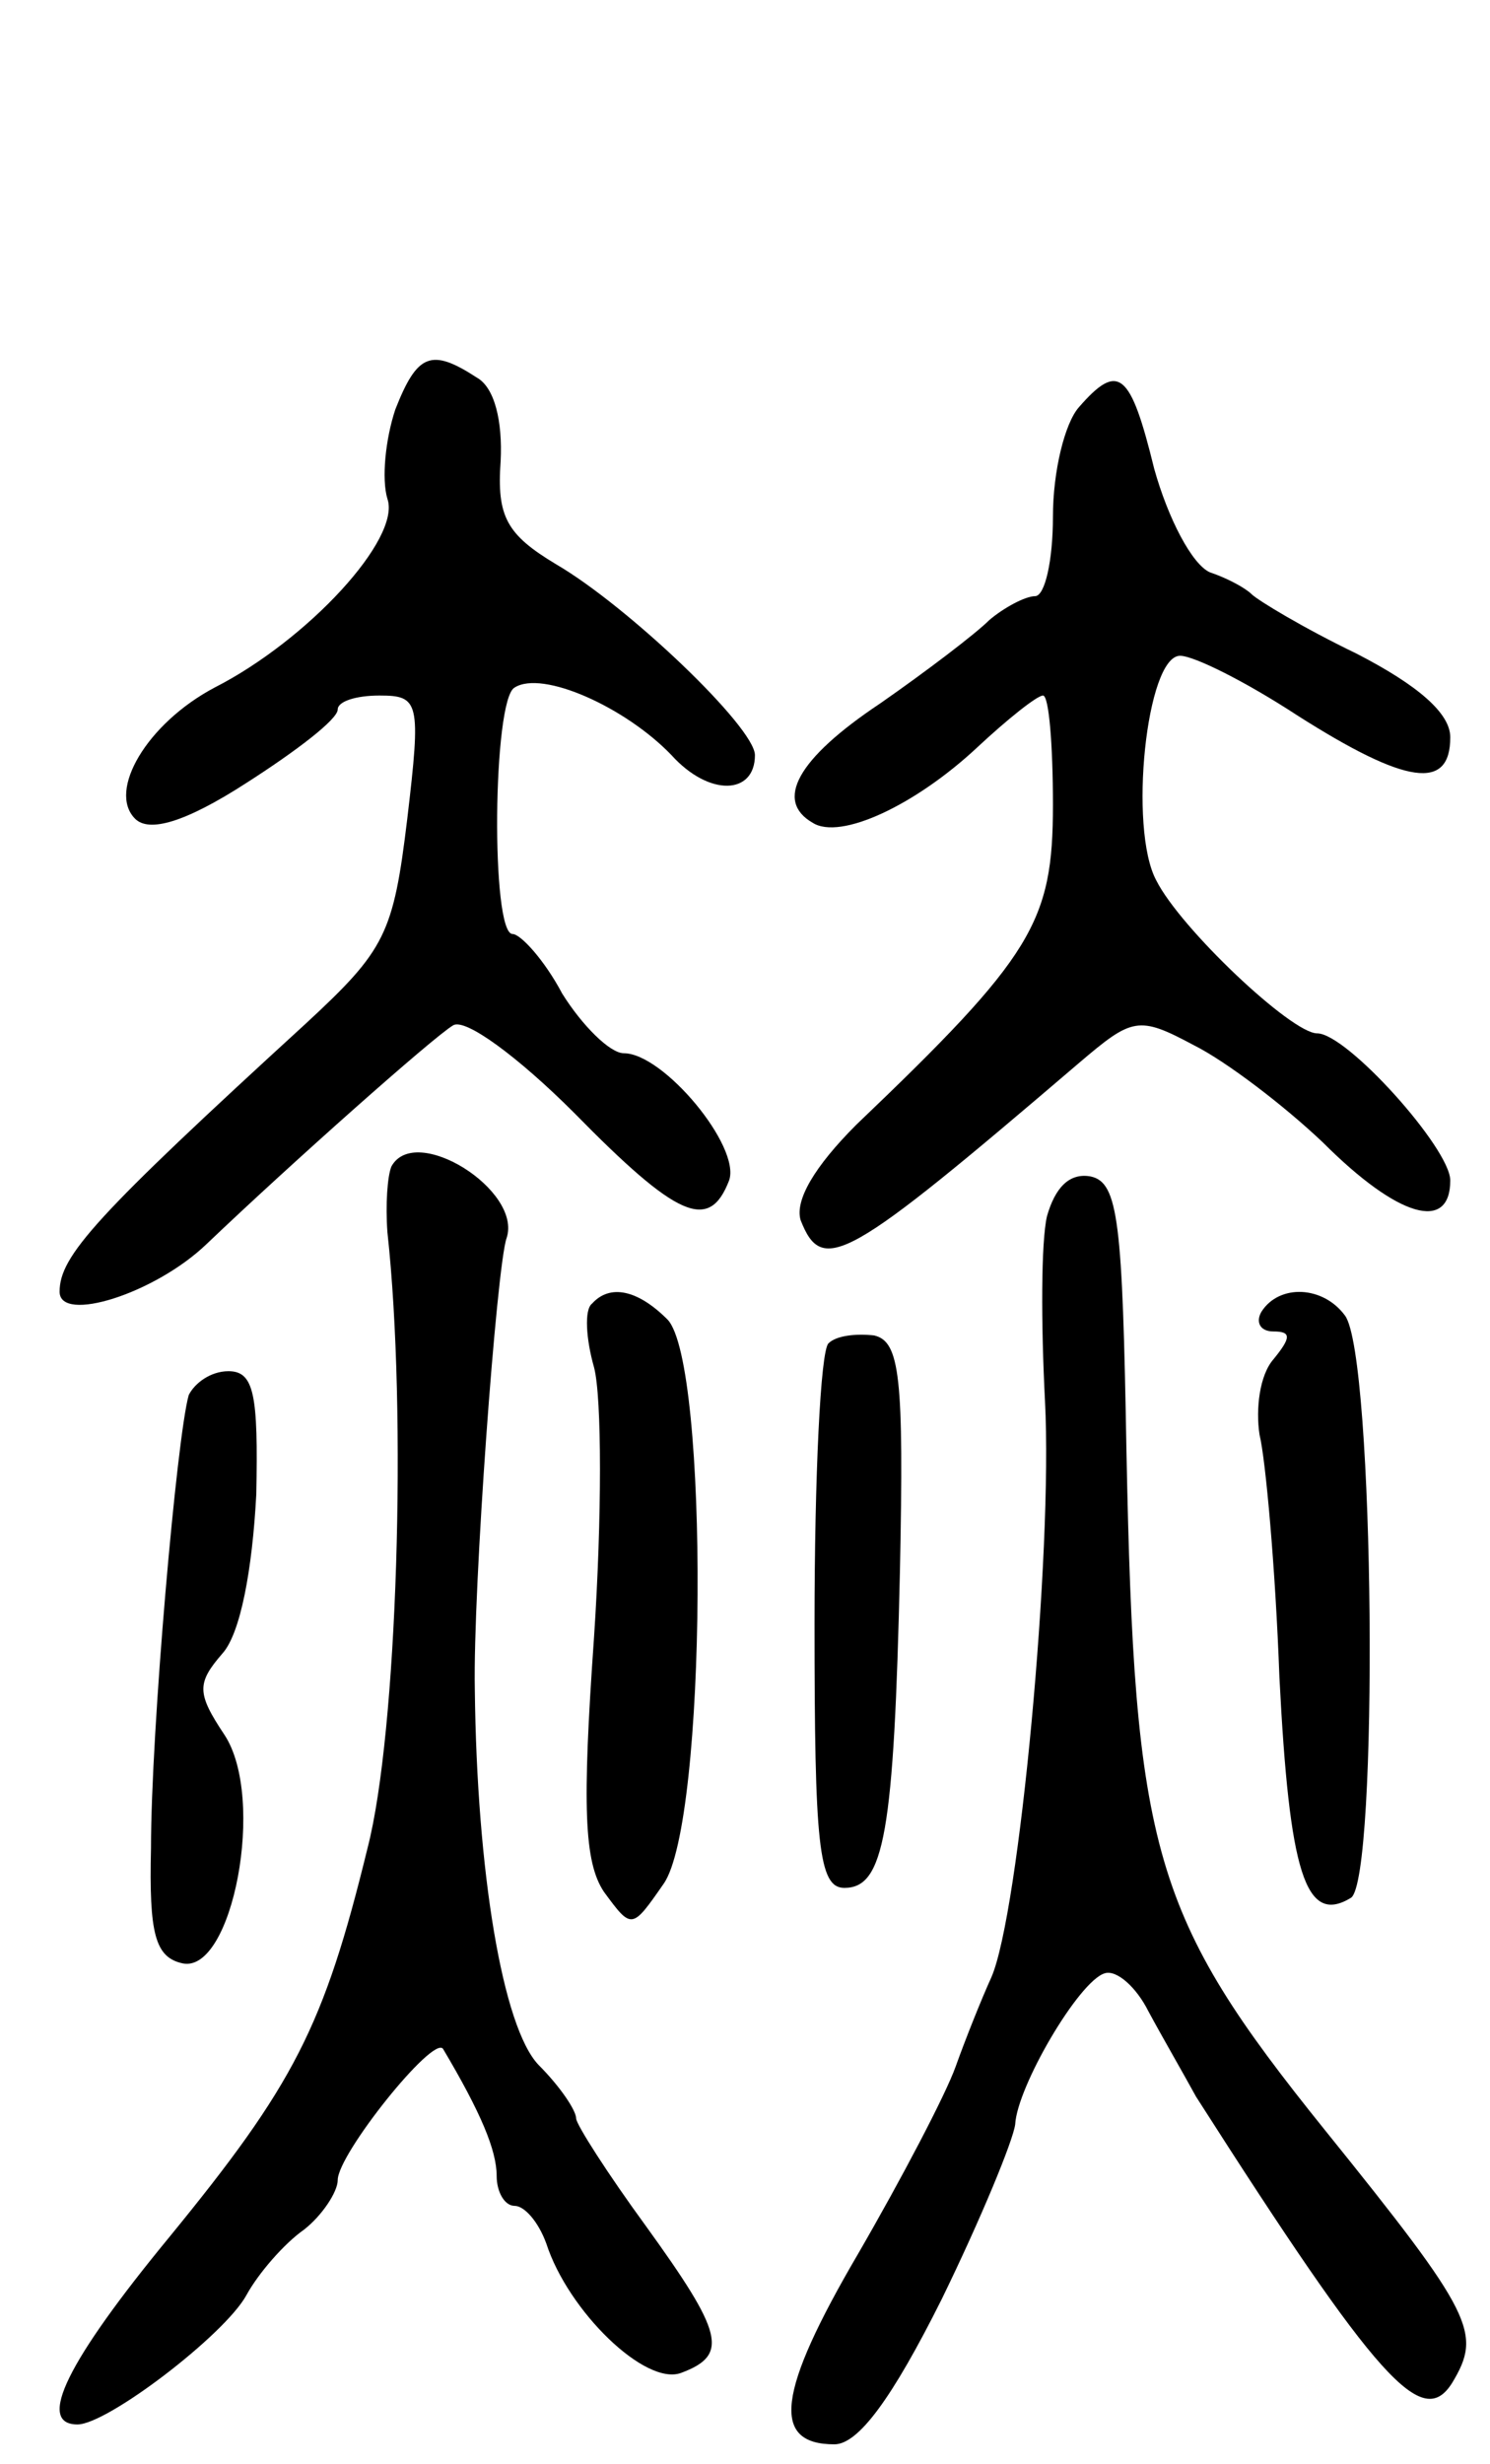 <svg version="1.0" xmlns="http://www.w3.org/2000/svg"
 width="75pt" height="124pt" viewBox="0 0 75 124"
 preserveAspectRatio="xMidYMid meet">
<g transform="translate(0,124) scale(0.1,-0.1)"
fill="#000000" stroke="none">
<path d="M199 1034 c-5 -15 -7 -35 -4 -45 7 -20 -40 -71 -87 -95 -34 -18 -54
-52 -40 -66 7 -7 25 -2 56 18 25 16 46 32 46 37 0 4 9 7 21 7 20 0 21 -3 14
-62 -7 -58 -11 -66 -51 -103 -106 -97 -124 -117 -124 -135 0 -16 48 -1 74 24
43 41 114 104 124 110 6 4 33 -16 61 -44 52 -53 68 -60 78 -34 6 17 -33 64
-53 64 -7 0 -21 14 -31 30 -9 17 -21 30 -25 30 -11 0 -10 118 1 124 14 9 56
-10 79 -34 19 -21 42 -20 42 0 0 14 -64 75 -100 96 -25 15 -30 24 -28 52 1 20
-3 37 -12 42 -23 15 -30 12 -41 -16z"/>
<path d="M543 1035 c-7 -8 -13 -32 -13 -55 0 -22 -4 -40 -9 -40 -5 0 -16 -6
-23 -12 -7 -7 -32 -26 -55 -42 -42 -28 -53 -49 -34 -60 14 -9 52 9 83 38 15
14 30 26 33 26 3 0 5 -25 5 -55 0 -59 -10 -76 -99 -161 -21 -21 -31 -38 -28
-48 11 -28 23 -21 140 79 27 23 30 24 58 9 16 -8 45 -30 65 -49 38 -38 64 -45
64 -19 0 16 -52 74 -67 74 -13 0 -69 53 -81 77 -14 26 -5 113 12 113 7 0 33
-13 59 -30 55 -35 77 -38 77 -11 0 12 -16 26 -47 42 -27 13 -50 27 -53 30 -3
3 -12 8 -21 11 -9 4 -21 27 -28 52 -12 49 -18 54 -38 31z"/>
<path d="M197 653 c-2 -5 -3 -19 -2 -33 10 -91 5 -252 -10 -310 -22 -90 -37
-119 -100 -196 -51 -62 -67 -94 -46 -94 15 0 74 45 85 65 6 11 19 26 29 33 9
7 17 19 17 25 0 13 48 73 53 66 19 -32 27 -51 27 -64 0 -8 4 -15 9 -15 5 0 12
-8 16 -19 11 -34 50 -72 68 -65 24 9 21 20 -18 74 -19 26 -35 51 -35 54 0 4
-8 16 -19 27 -18 19 -31 97 -32 189 -1 50 11 213 16 227 8 24 -46 58 -58 36z"/>
<path d="M527 628 c-3 -13 -3 -54 -1 -93 4 -76 -13 -258 -27 -290 -5 -11 -13
-31 -18 -45 -5 -14 -27 -56 -49 -94 -41 -70 -44 -96 -12 -96 12 0 29 23 54 73
20 41 36 80 37 88 1 19 32 72 45 76 6 2 16 -7 22 -19 7 -13 18 -32 24 -43 92
-144 114 -168 129 -144 15 25 11 34 -64 127 -87 108 -96 140 -100 342 -2 115
-4 135 -18 138 -11 2 -18 -6 -22 -20z"/>
<path d="M298 584 c-4 -3 -3 -18 1 -32 4 -15 4 -76 0 -136 -6 -85 -5 -113 5
-128 14 -19 14 -19 30 4 22 31 23 262 2 284 -15 15 -29 18 -38 8z"/>
<path d="M635 580 c-3 -5 -1 -10 6 -10 9 0 9 -3 0 -14 -7 -8 -9 -25 -7 -38 3
-12 8 -67 10 -122 5 -98 13 -125 36 -111 14 9 12 273 -3 293 -11 15 -33 16
-42 2z"/>
<path d="M417 564 c-4 -4 -7 -67 -7 -141 0 -111 2 -133 15 -133 20 0 25 27 28
160 2 97 0 115 -13 118 -9 1 -19 0 -23 -4z"/>
<path d="M95 538 c-6 -21 -19 -169 -19 -228 -1 -43 2 -55 16 -58 25 -5 42 83
21 115 -14 21 -14 26 -1 41 9 10 15 42 17 80 1 50 -1 62 -14 62 -9 0 -17 -6
-20 -12z"/>
</g>
</svg>
